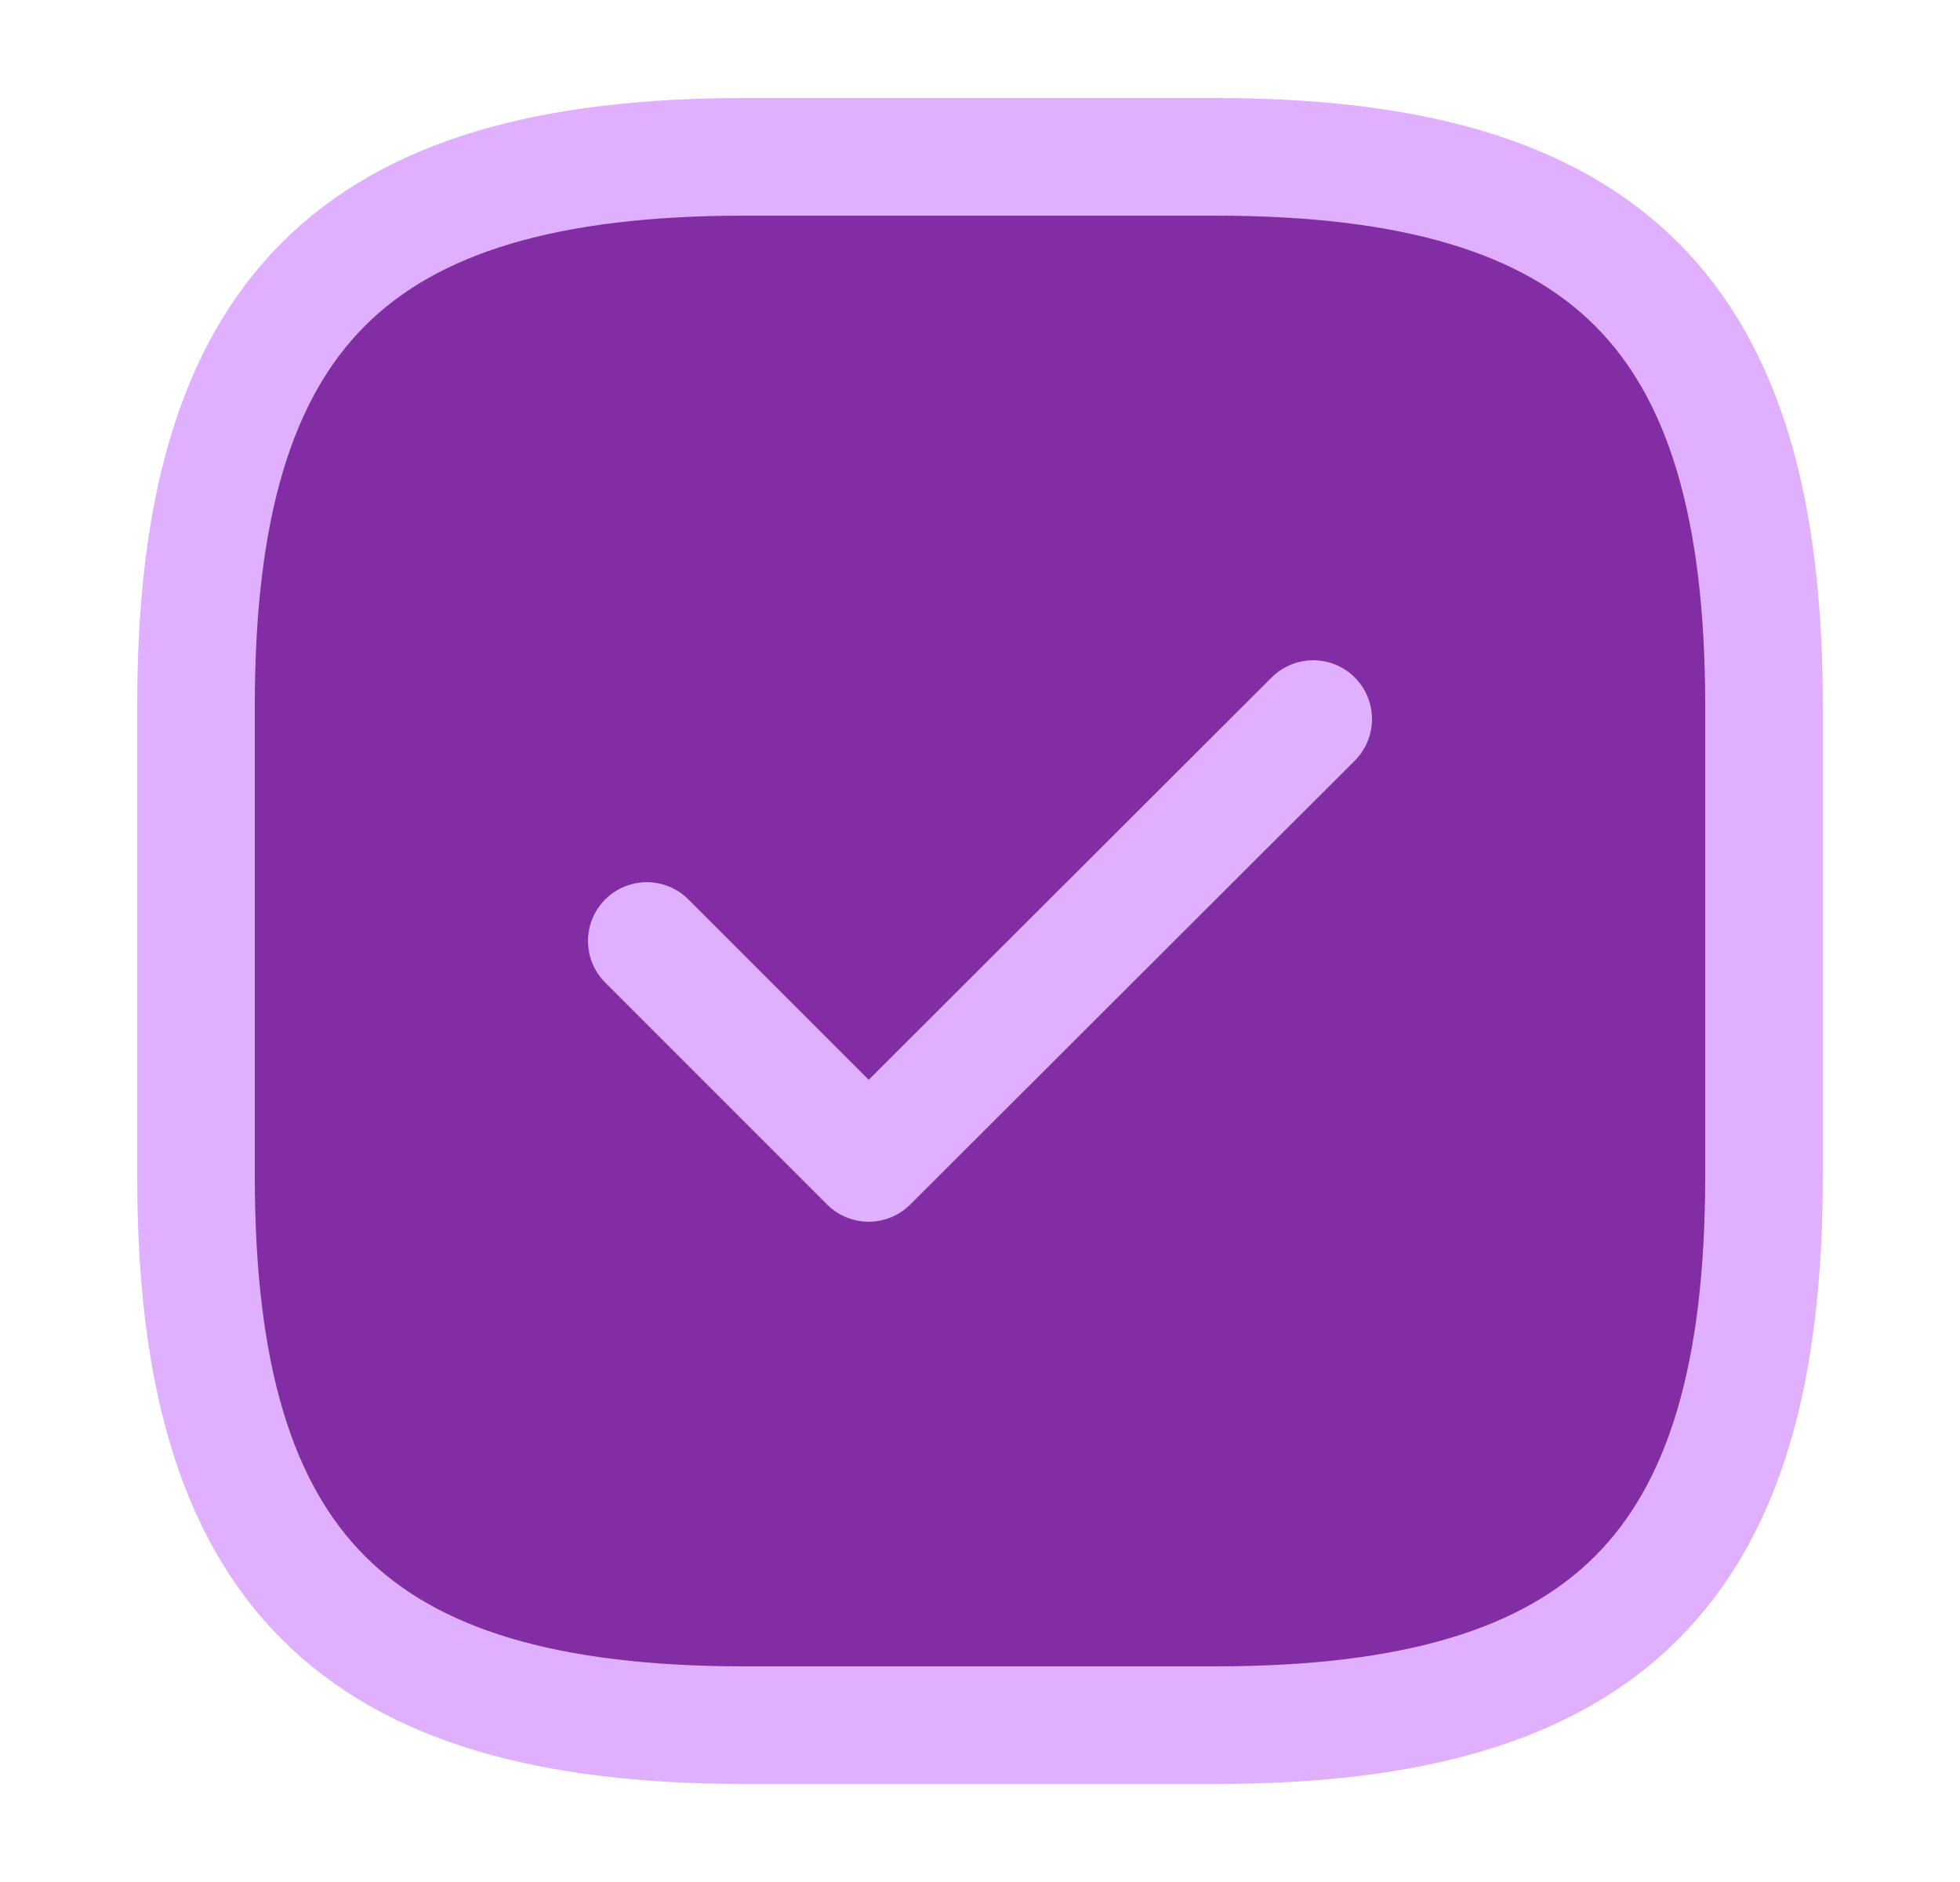 <svg width="25" height="24" viewBox="0 0 25 24" fill="none" xmlns="http://www.w3.org/2000/svg">
<g id="vuesax/linear/tick-square">
<g id="tick-square">
<path id="Vector" d="M9.5 22H15.5C20.5 22 22.5 20 22.5 15V9C22.5 4 20.5 2 15.5 2H9.5C4.5 2 2.5 4 2.5 9V15C2.5 20 4.5 22 9.5 22Z" fill="#822DA4" stroke="#E0B0FF" stroke-width="1.5" stroke-linecap="round" stroke-linejoin="round"/>
<g id="Vector_2">
<path d="M8.25 12L11.08 14.83L16.75 9.17" fill="#822DA4"/>
<path d="M8.25 12L11.08 14.83L16.75 9.17" stroke="#E0B0FF" stroke-width="1.5" stroke-linecap="round" stroke-linejoin="round"/>
</g>
</g>
</g>
</svg>
